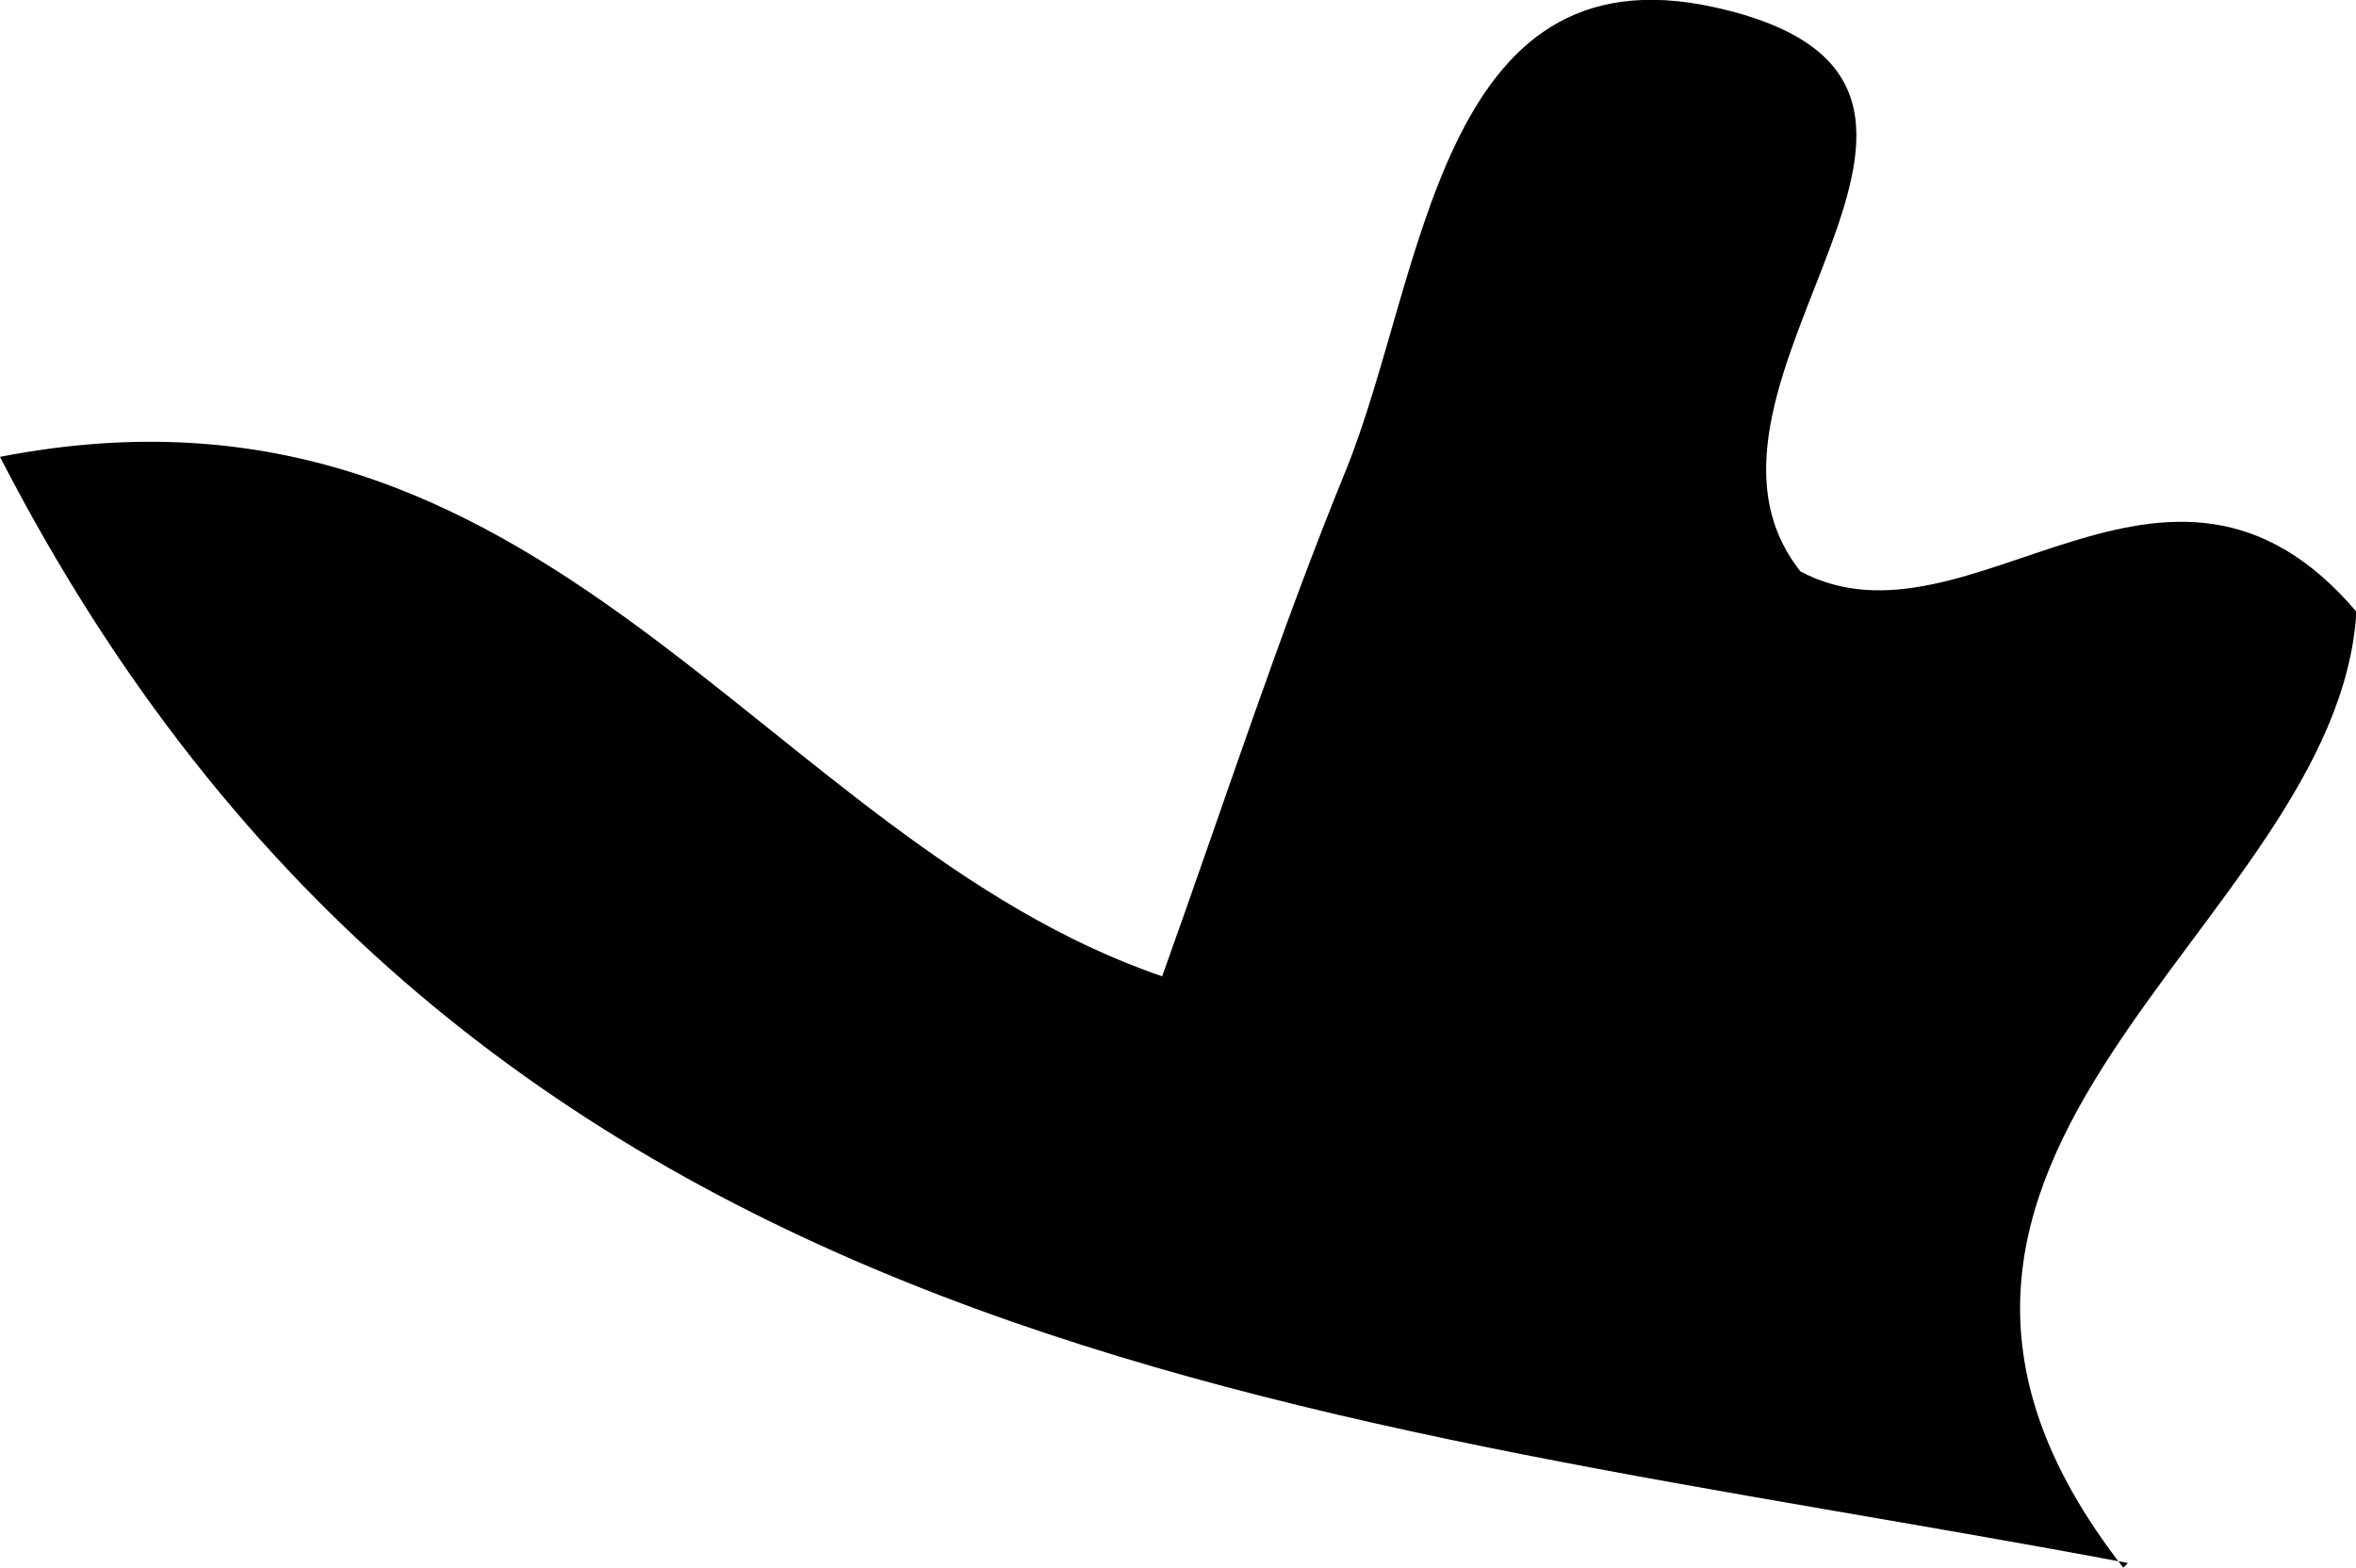 <?xml version="1.0" encoding="UTF-8"?>
<svg id="Calque_2" data-name="Calque 2" xmlns="http://www.w3.org/2000/svg" viewBox="0 0 55.69 37.06">

  <g id="Calque_3" data-name="Calque 3">
    <path class="nf-butterfly1-1" d="m50.3,36.95C31.38,33.37,11.1,32.37,0,10.8c12.92-2.52,17.99,9.03,27.47,12.28,1.5-4.18,2.77-8.11,4.33-11.93,1.87-4.58,2.18-12.42,8.72-10.98,8.12,1.79-1.49,8.9,2.04,13.34,4,2.12,8.66-4.31,13.14.95-.45,7.51-13.15,12.81-5.51,22.6l.12-.12Z"/>
  </g>
</svg>